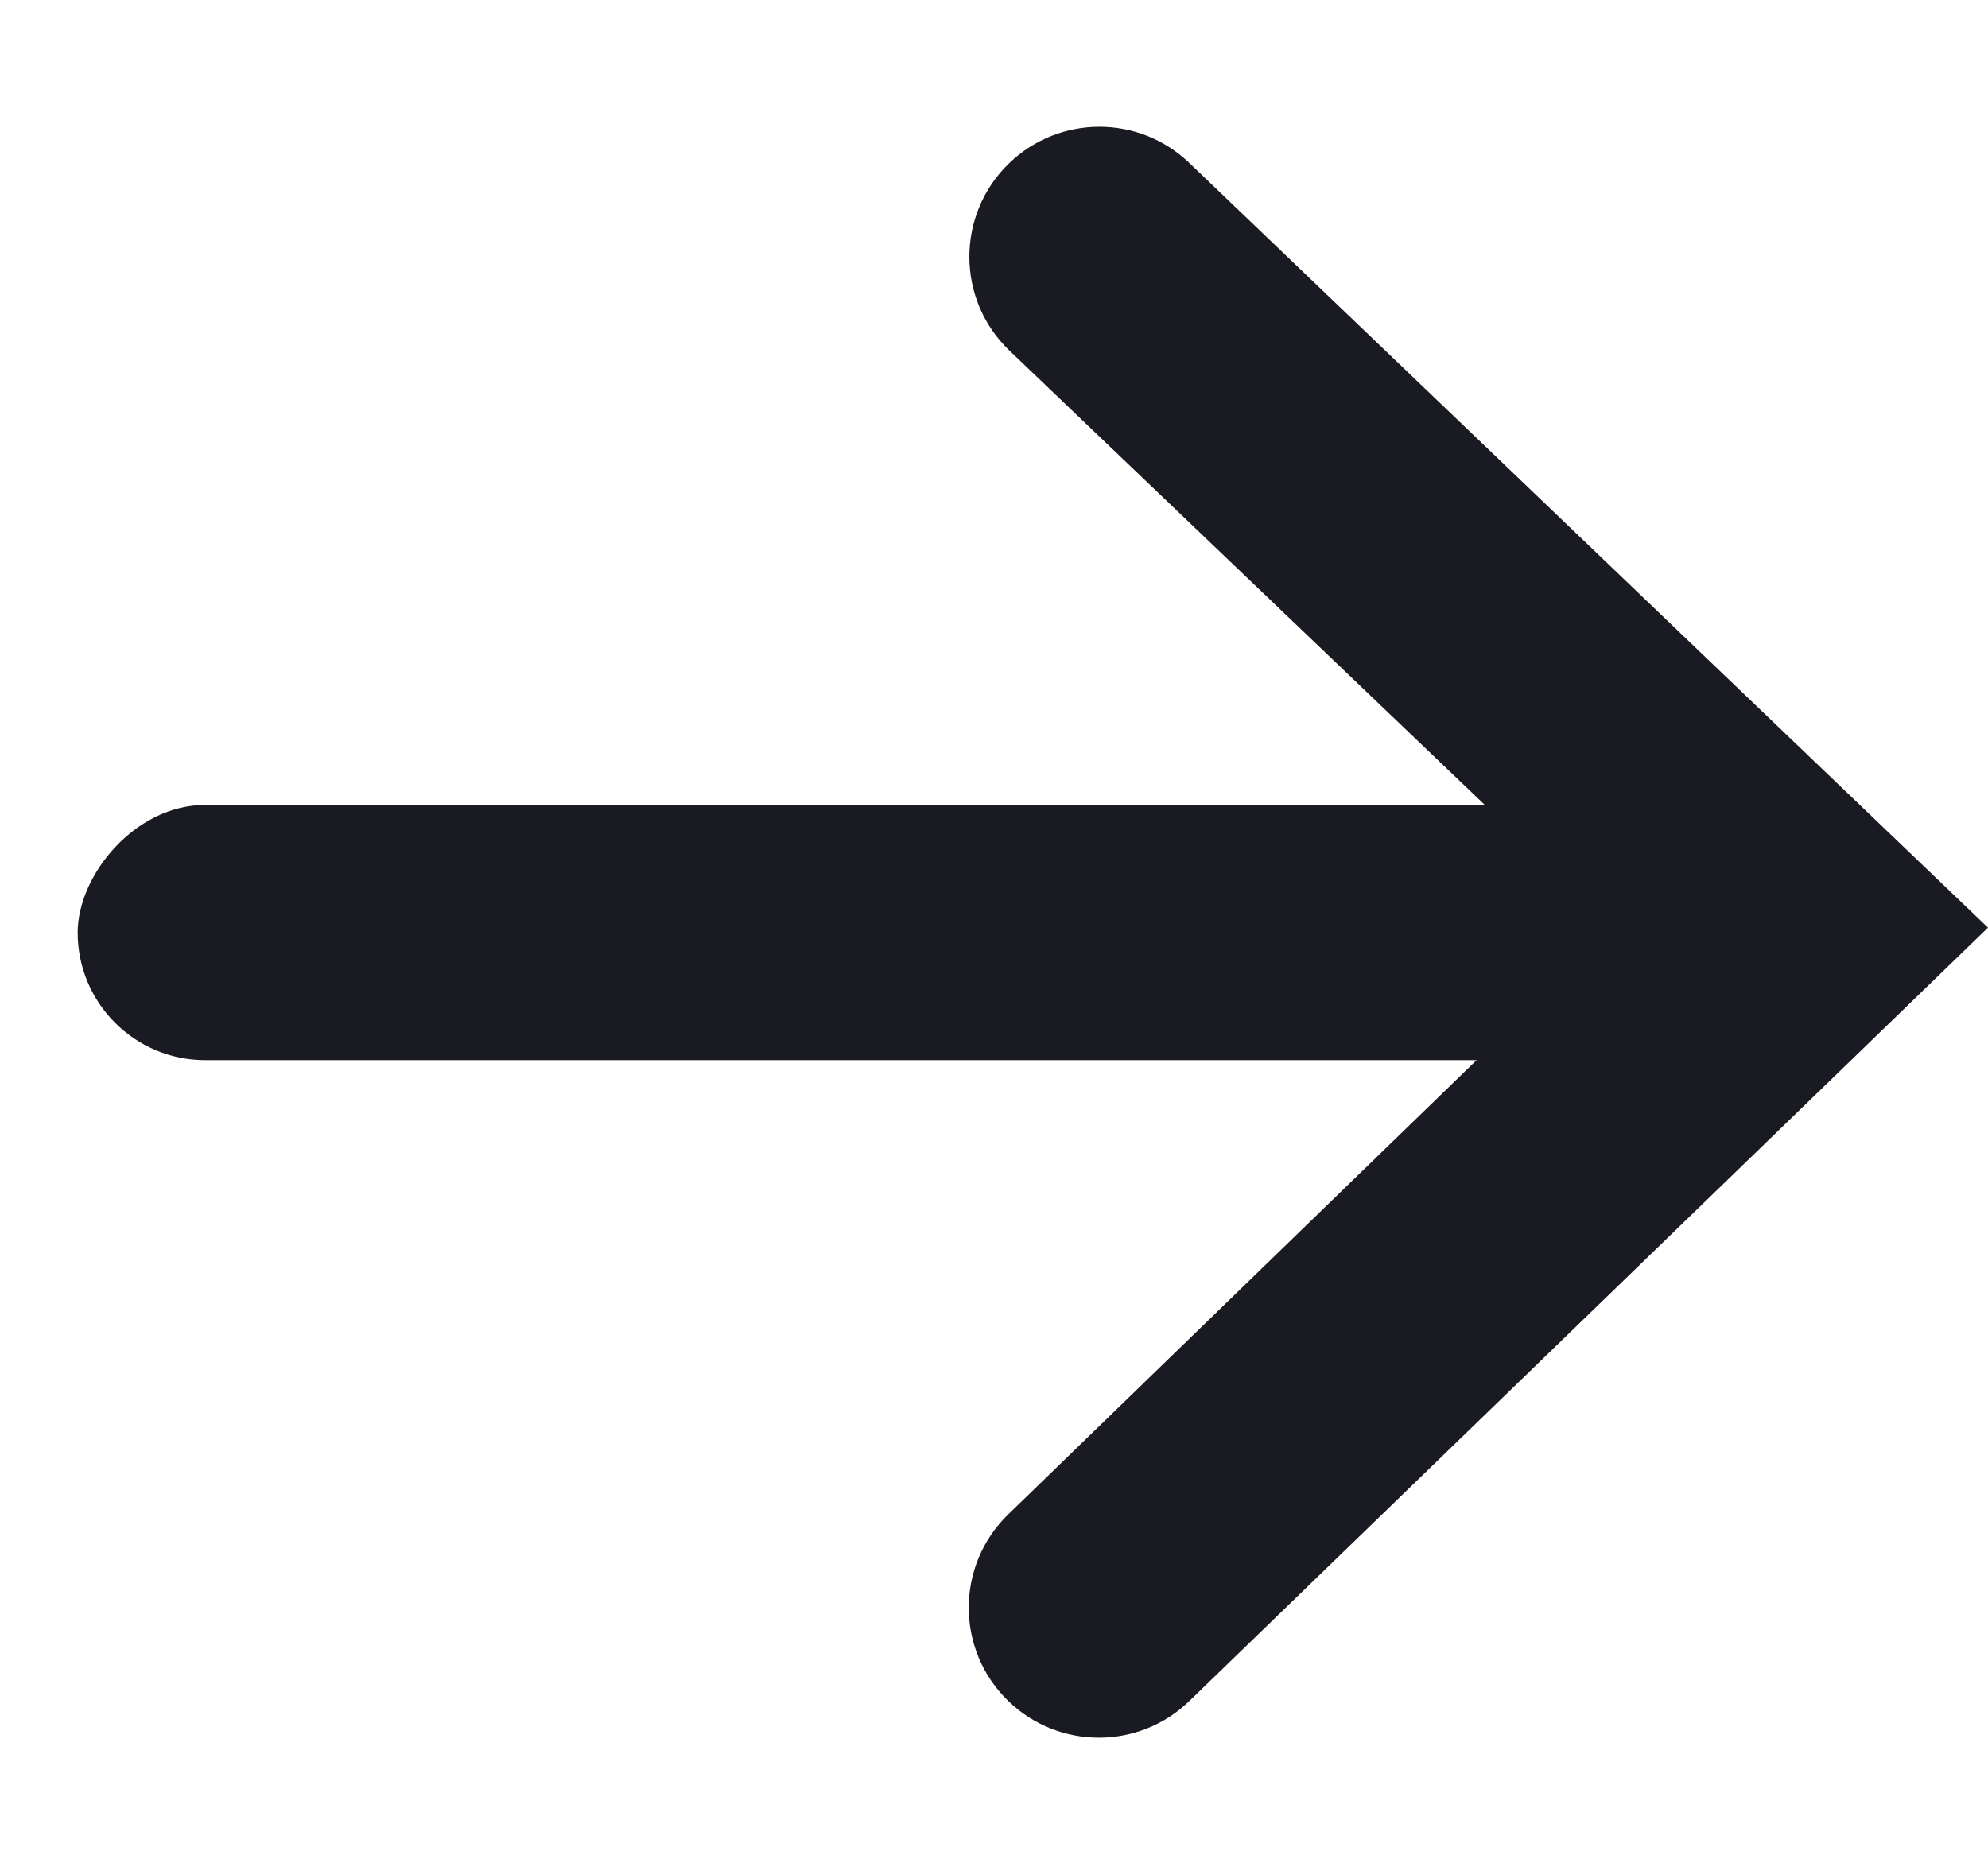 <svg width="15" height="14" viewBox="0 0 15 14" fill="none" xmlns="http://www.w3.org/2000/svg">
<path d="M12.172 7L7.608 11.427C7.209 11.813 7.21 12.453 7.61 12.838V12.838C7.991 13.205 8.594 13.204 8.974 12.836L15 7L8.973 1.229C8.593 0.865 7.994 0.866 7.615 1.231V1.231C7.213 1.618 7.214 2.261 7.617 2.646L12.172 7Z" fill="#1A1B22"/>
<rect width="12" height="1.926" rx="0.963" transform="matrix(-1 0 0 1 12.586 6.074)" fill="#1A1B22"/>
</svg>
